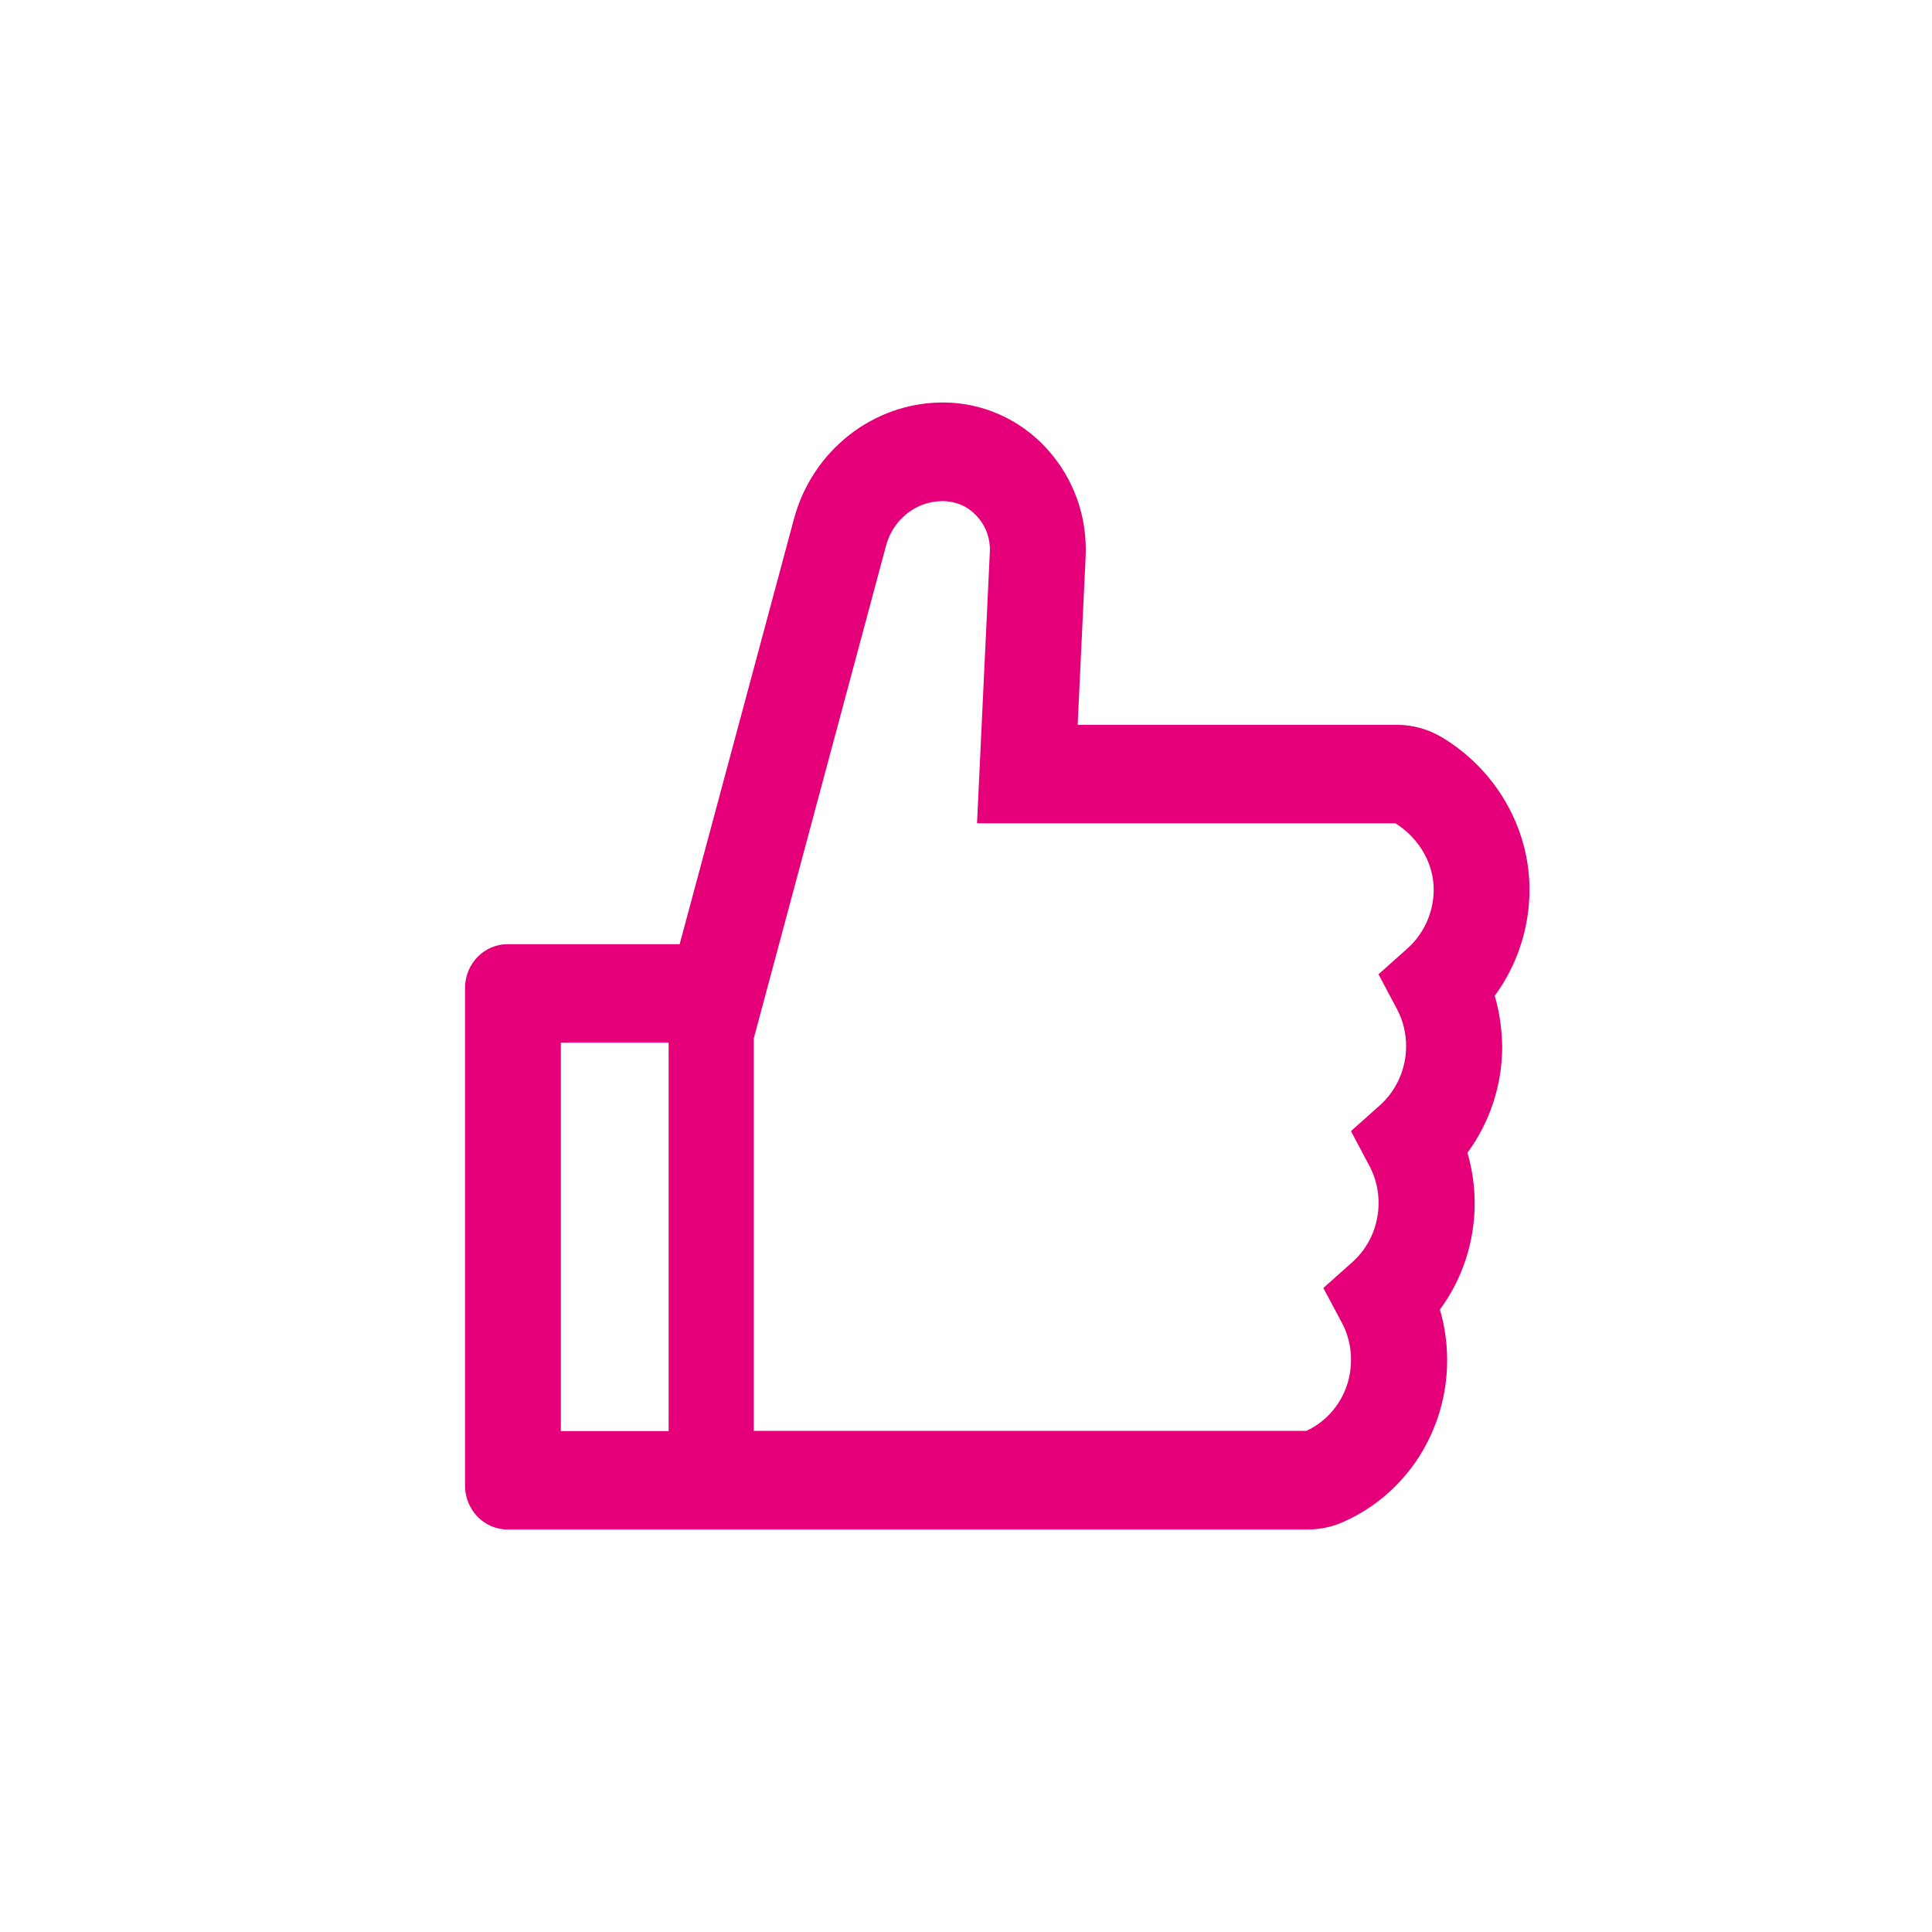 <svg width="24" height="24" viewBox="0 0 24 24" fill="none" xmlns="http://www.w3.org/2000/svg">
<path d="M18.568 12.37C18.846 11.992 19 11.53 19 11.05C19 10.287 18.585 9.565 17.917 9.162C17.745 9.058 17.549 9.004 17.35 9.004H13.387L13.486 6.916C13.509 6.412 13.335 5.933 12.998 5.567C12.833 5.387 12.633 5.244 12.412 5.147C12.19 5.049 11.952 4.999 11.711 5C10.851 5 10.091 5.595 9.863 6.446L8.443 11.729H6.306C6.014 11.729 5.777 11.972 5.777 12.273V18.456C5.777 18.757 6.014 19 6.306 19H16.244C16.396 19 16.545 18.969 16.682 18.908C17.469 18.563 17.977 17.773 17.977 16.897C17.977 16.683 17.947 16.472 17.887 16.268C18.165 15.891 18.319 15.429 18.319 14.948C18.319 14.734 18.289 14.524 18.229 14.32C18.507 13.943 18.661 13.48 18.661 13C18.657 12.786 18.628 12.573 18.568 12.37ZM6.967 17.777V12.952H8.306V17.777H6.967ZM17.486 11.78L17.124 12.103L17.353 12.534C17.429 12.676 17.468 12.836 17.467 12.998C17.467 13.278 17.348 13.545 17.143 13.729L16.782 14.051L17.011 14.483C17.087 14.625 17.126 14.785 17.125 14.947C17.125 15.227 17.006 15.494 16.801 15.677L16.439 16L16.669 16.431C16.745 16.573 16.784 16.733 16.783 16.895C16.783 17.276 16.565 17.619 16.228 17.775H9.364V12.898L11.008 6.774C11.051 6.617 11.142 6.478 11.268 6.379C11.393 6.28 11.547 6.226 11.706 6.225C11.832 6.225 11.955 6.262 12.055 6.339C12.218 6.464 12.306 6.655 12.296 6.857L12.137 10.227H17.334C17.628 10.412 17.81 10.725 17.81 11.05C17.81 11.33 17.691 11.595 17.486 11.78Z" fill="#E5007A"/>
</svg>
